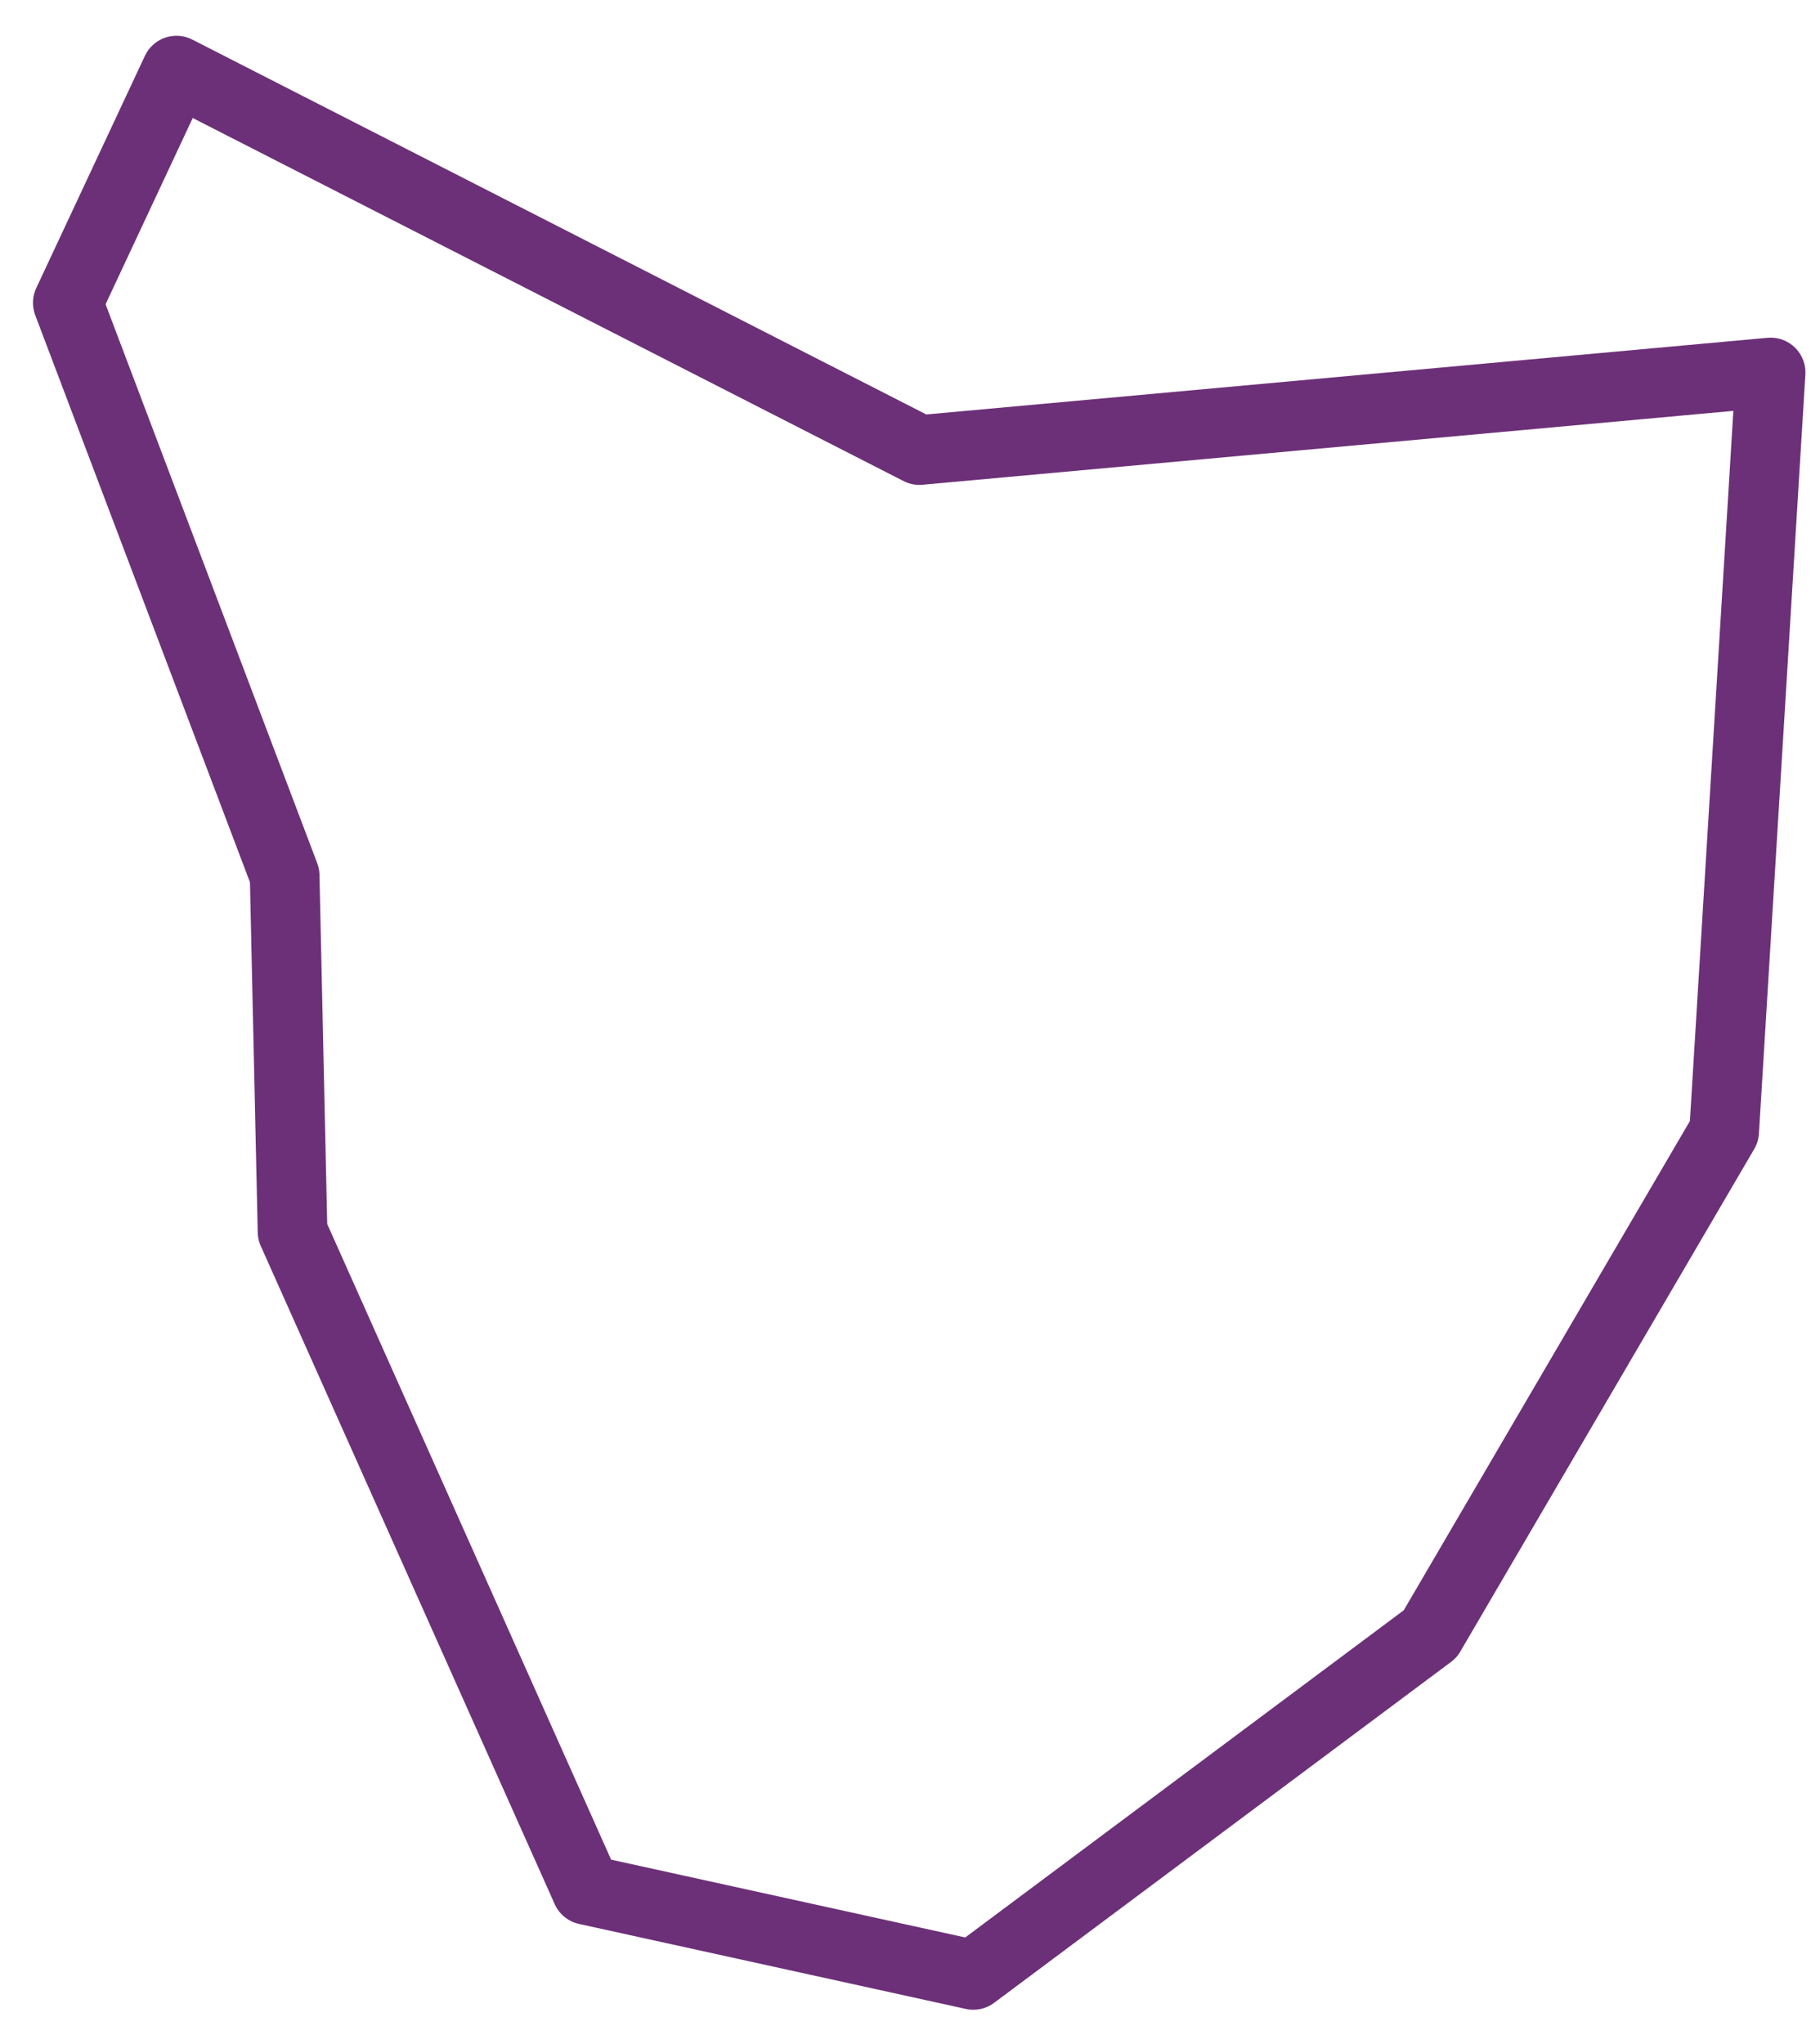 <svg width="39" height="44" viewBox="0 0 39 44" fill="none" xmlns="http://www.w3.org/2000/svg">
<g clip-path="url(#clip0_167_24874)">
<path d="M3.8 1.52L1.46 6.52L6.13 18.85L6.3 26.52L12.63 40.69L20.96 42.52L30.8 35.18L37.13 24.36L38.13 8.02L19.8 9.69L3.8 1.52Z" stroke="#6C3078" stroke-width="1.5" stroke-linecap="round" stroke-linejoin="round"/>
</g>
<defs>
<clipPath id="clip0_167_24874">
<rect width="38.17" height="42.5" fill="white" transform="translate(0.71 0.77)"/>
</clipPath>
</defs>
</svg>
